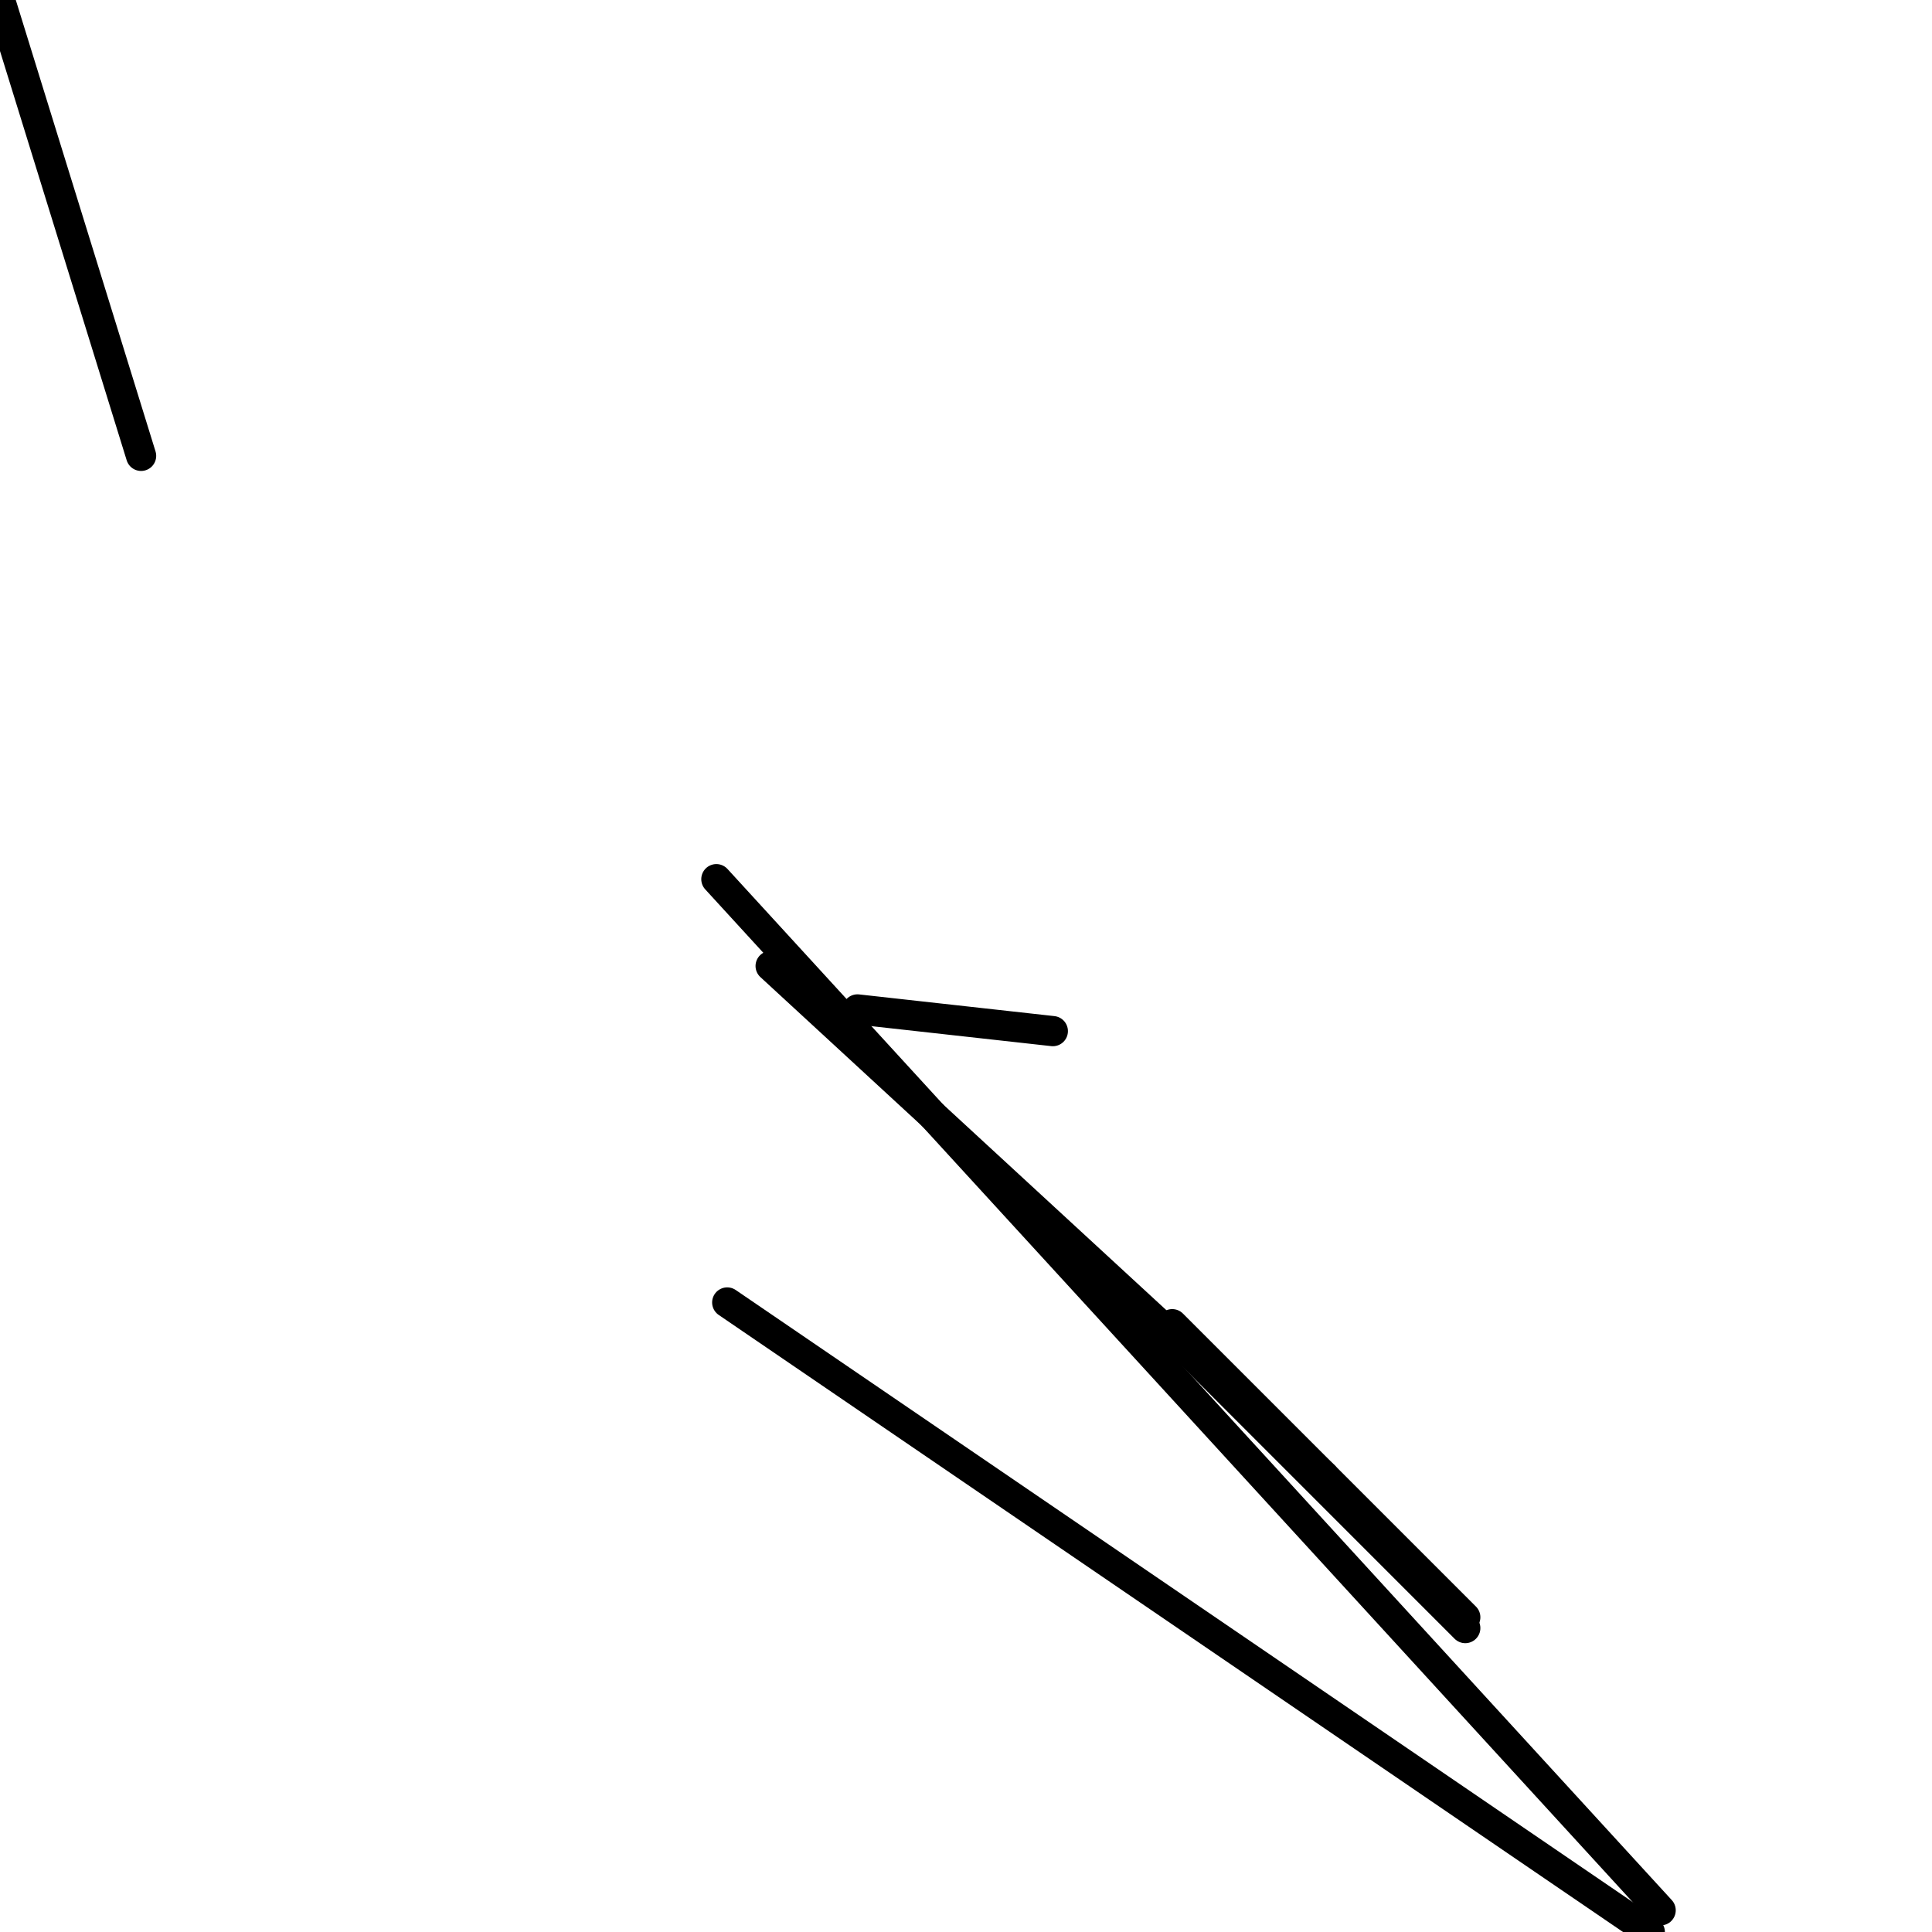 <?xml version="1.0" encoding="utf-8" ?>
<svg baseProfile="full" height="256" version="1.1" width="256" xmlns="http://www.w3.org/2000/svg" xmlns:ev="http://www.w3.org/2001/xml-events" xmlns:xlink="http://www.w3.org/1999/xlink"><defs /><polyline fill="none" points="139.506,136.629 113.618,133.753" stroke="black" stroke-linecap="round" stroke-width="4" /><polyline fill="none" points="0.0,0.0 18.697,60.404" stroke="black" stroke-linecap="round" stroke-width="4" /><polyline fill="none" points="96.36,172.584 218.607,256.0" stroke="black" stroke-linecap="round" stroke-width="4" /><polyline fill="none" points="102.112,128.0 175.461,195.596" stroke="black" stroke-linecap="round" stroke-width="4" /><polyline fill="none" points="155.326,176.899 194.157,215.73" stroke="black" stroke-linecap="round" stroke-width="4" /><polyline fill="none" points="155.326,175.461 194.157,214.292" stroke="black" stroke-linecap="round" stroke-width="4" /><polyline fill="none" points="94.921,116.494 220.045,253.124" stroke="black" stroke-linecap="round" stroke-width="4" /></svg>